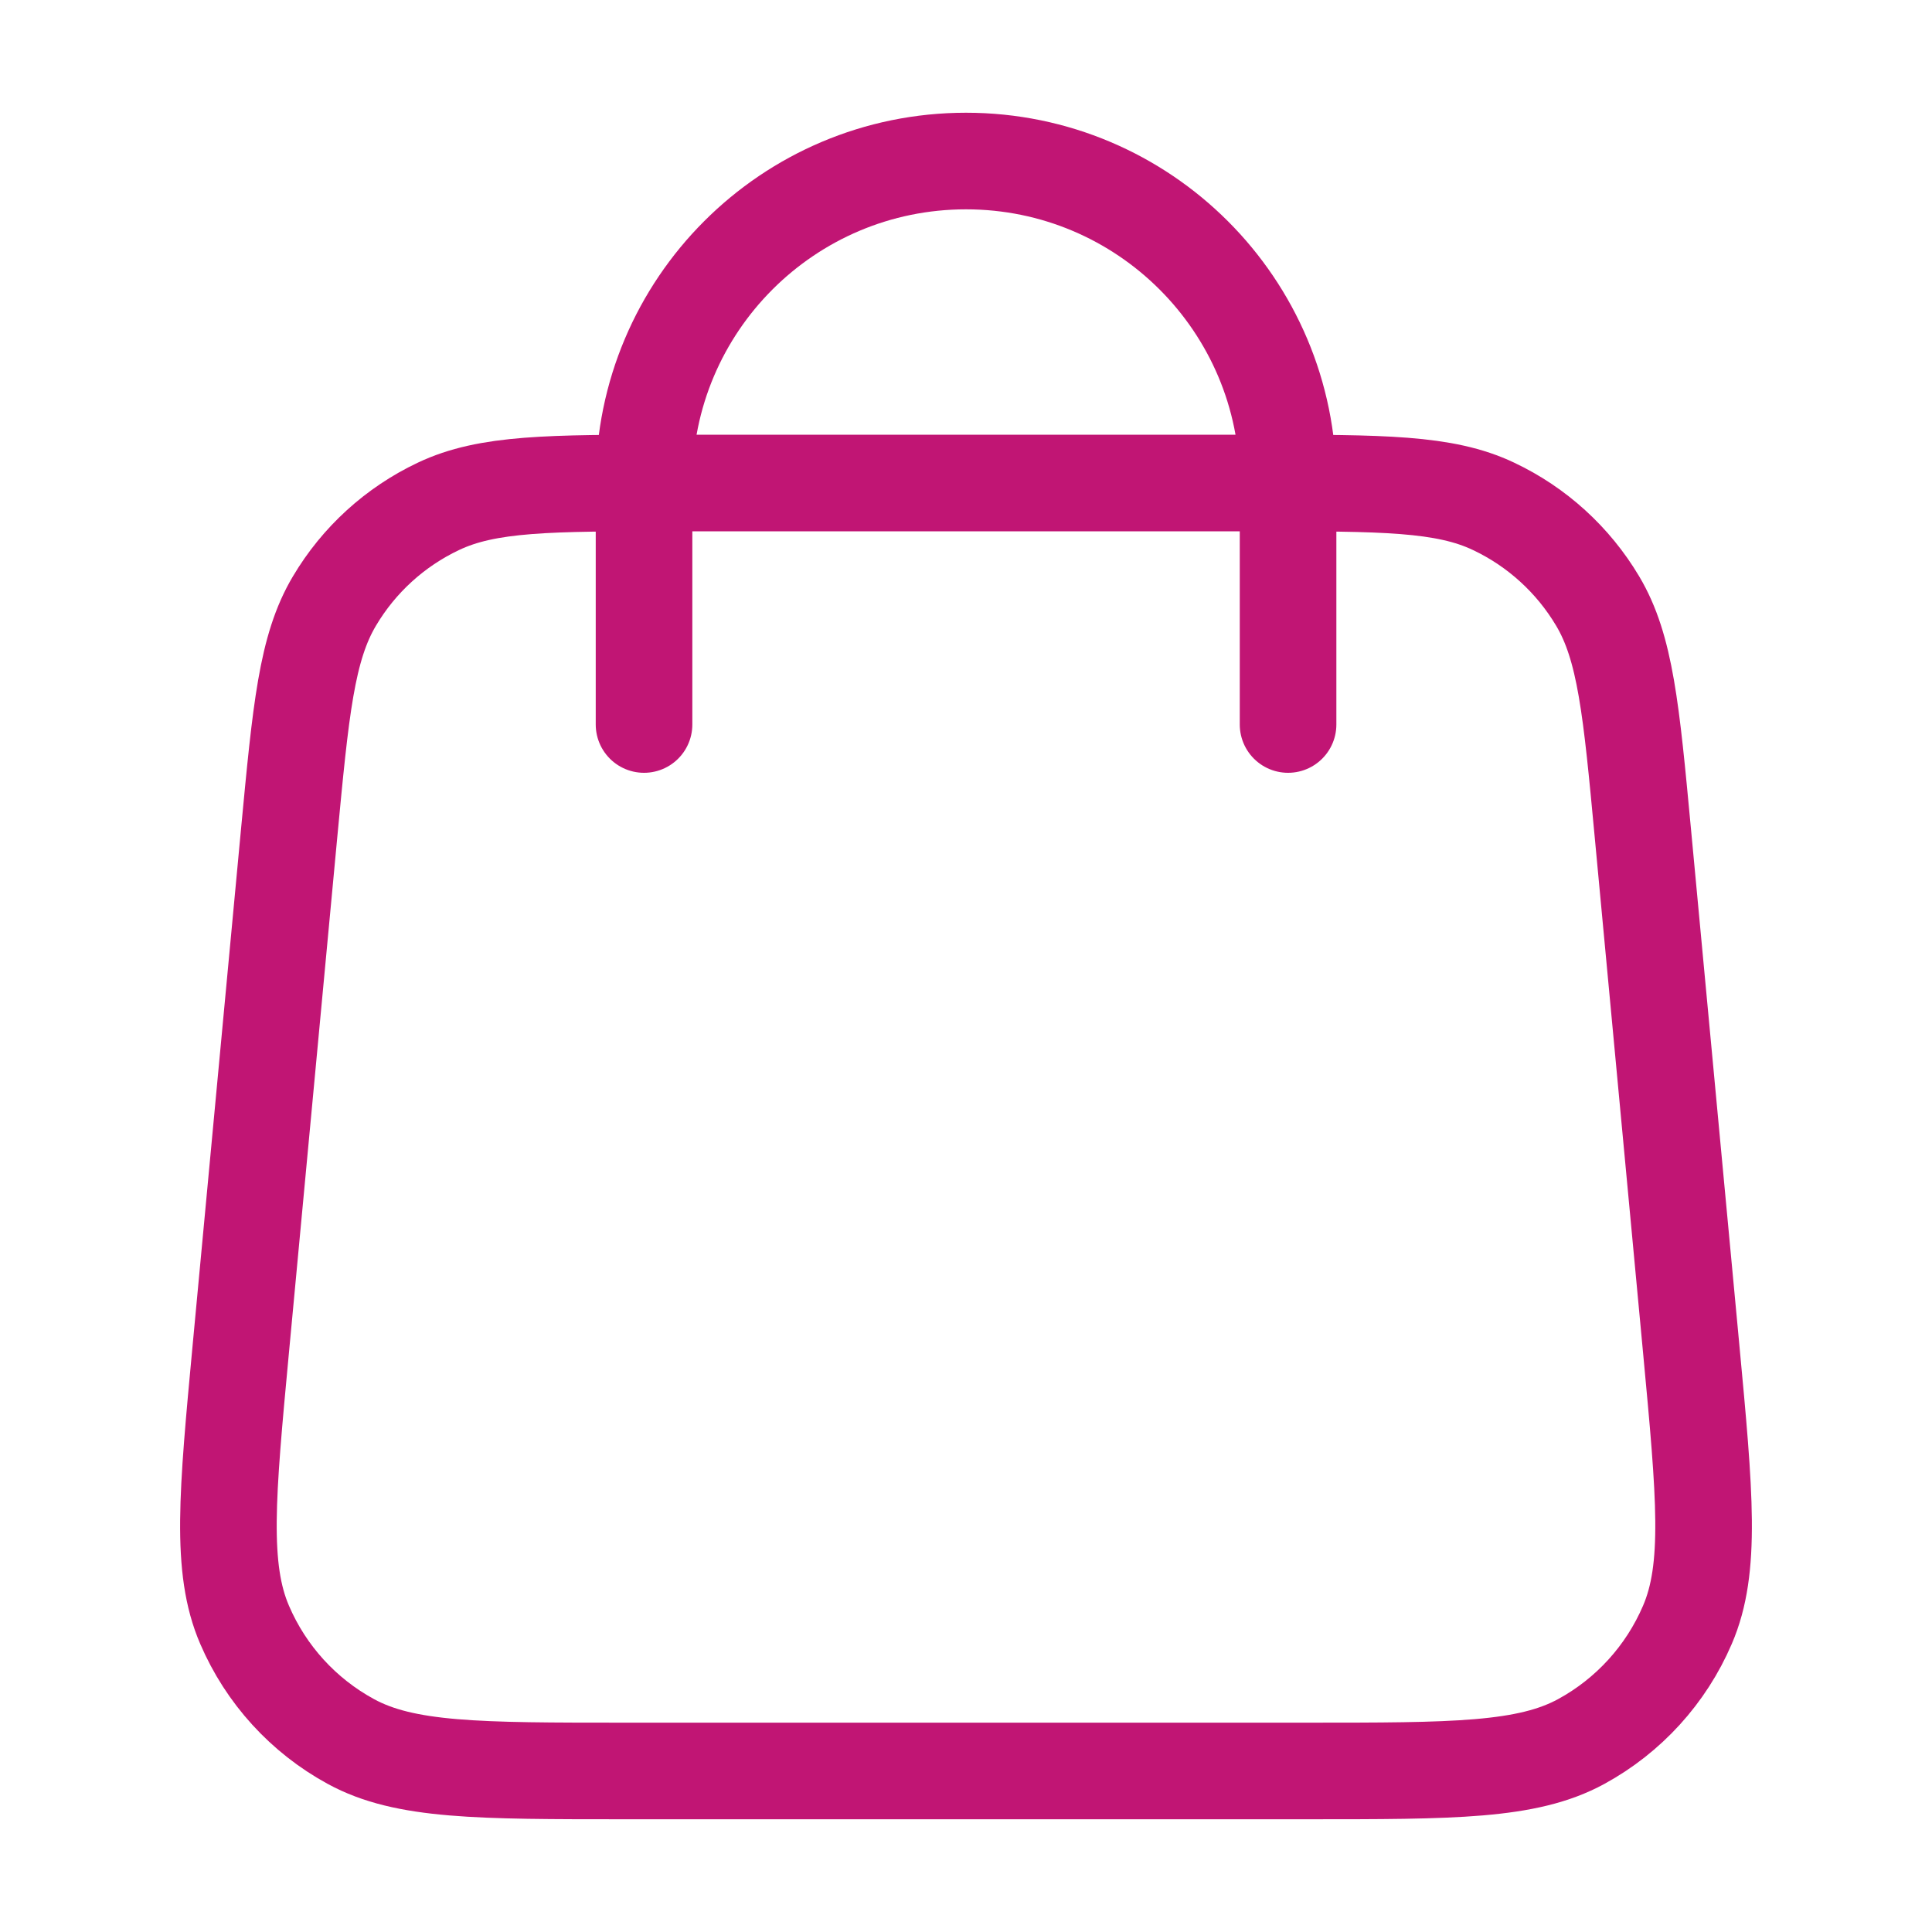 <svg xmlns="http://www.w3.org/2000/svg" width="20" height="20" viewBox="0 0 20 20" fill="none">
  <path d="M13.334 7.5V5C13.334 3.159 11.841 1.667 10 1.667C8.159 1.667 6.667 3.159 6.667 5V7.5M2.993 8.627L2.493 13.96C2.351 15.476 2.28 16.235 2.532 16.82C2.753 17.335 3.14 17.76 3.632 18.028C4.191 18.333 4.953 18.333 6.476 18.333H13.524C15.047 18.333 15.809 18.333 16.369 18.028C16.86 17.76 17.247 17.335 17.468 16.82C17.72 16.235 17.649 15.476 17.507 13.96L17.007 8.627C16.887 7.346 16.827 6.706 16.539 6.222C16.285 5.795 15.91 5.454 15.462 5.242C14.954 5 14.31 5 13.024 5L6.976 5C5.69 5 5.047 5 4.538 5.242C4.09 5.454 3.715 5.795 3.462 6.222C3.174 6.706 3.114 7.346 2.993 8.627Z" stroke="#C11574" strokeWidth="1.667" stroke-linecap="round" stroke-linejoin="round"/>
</svg>